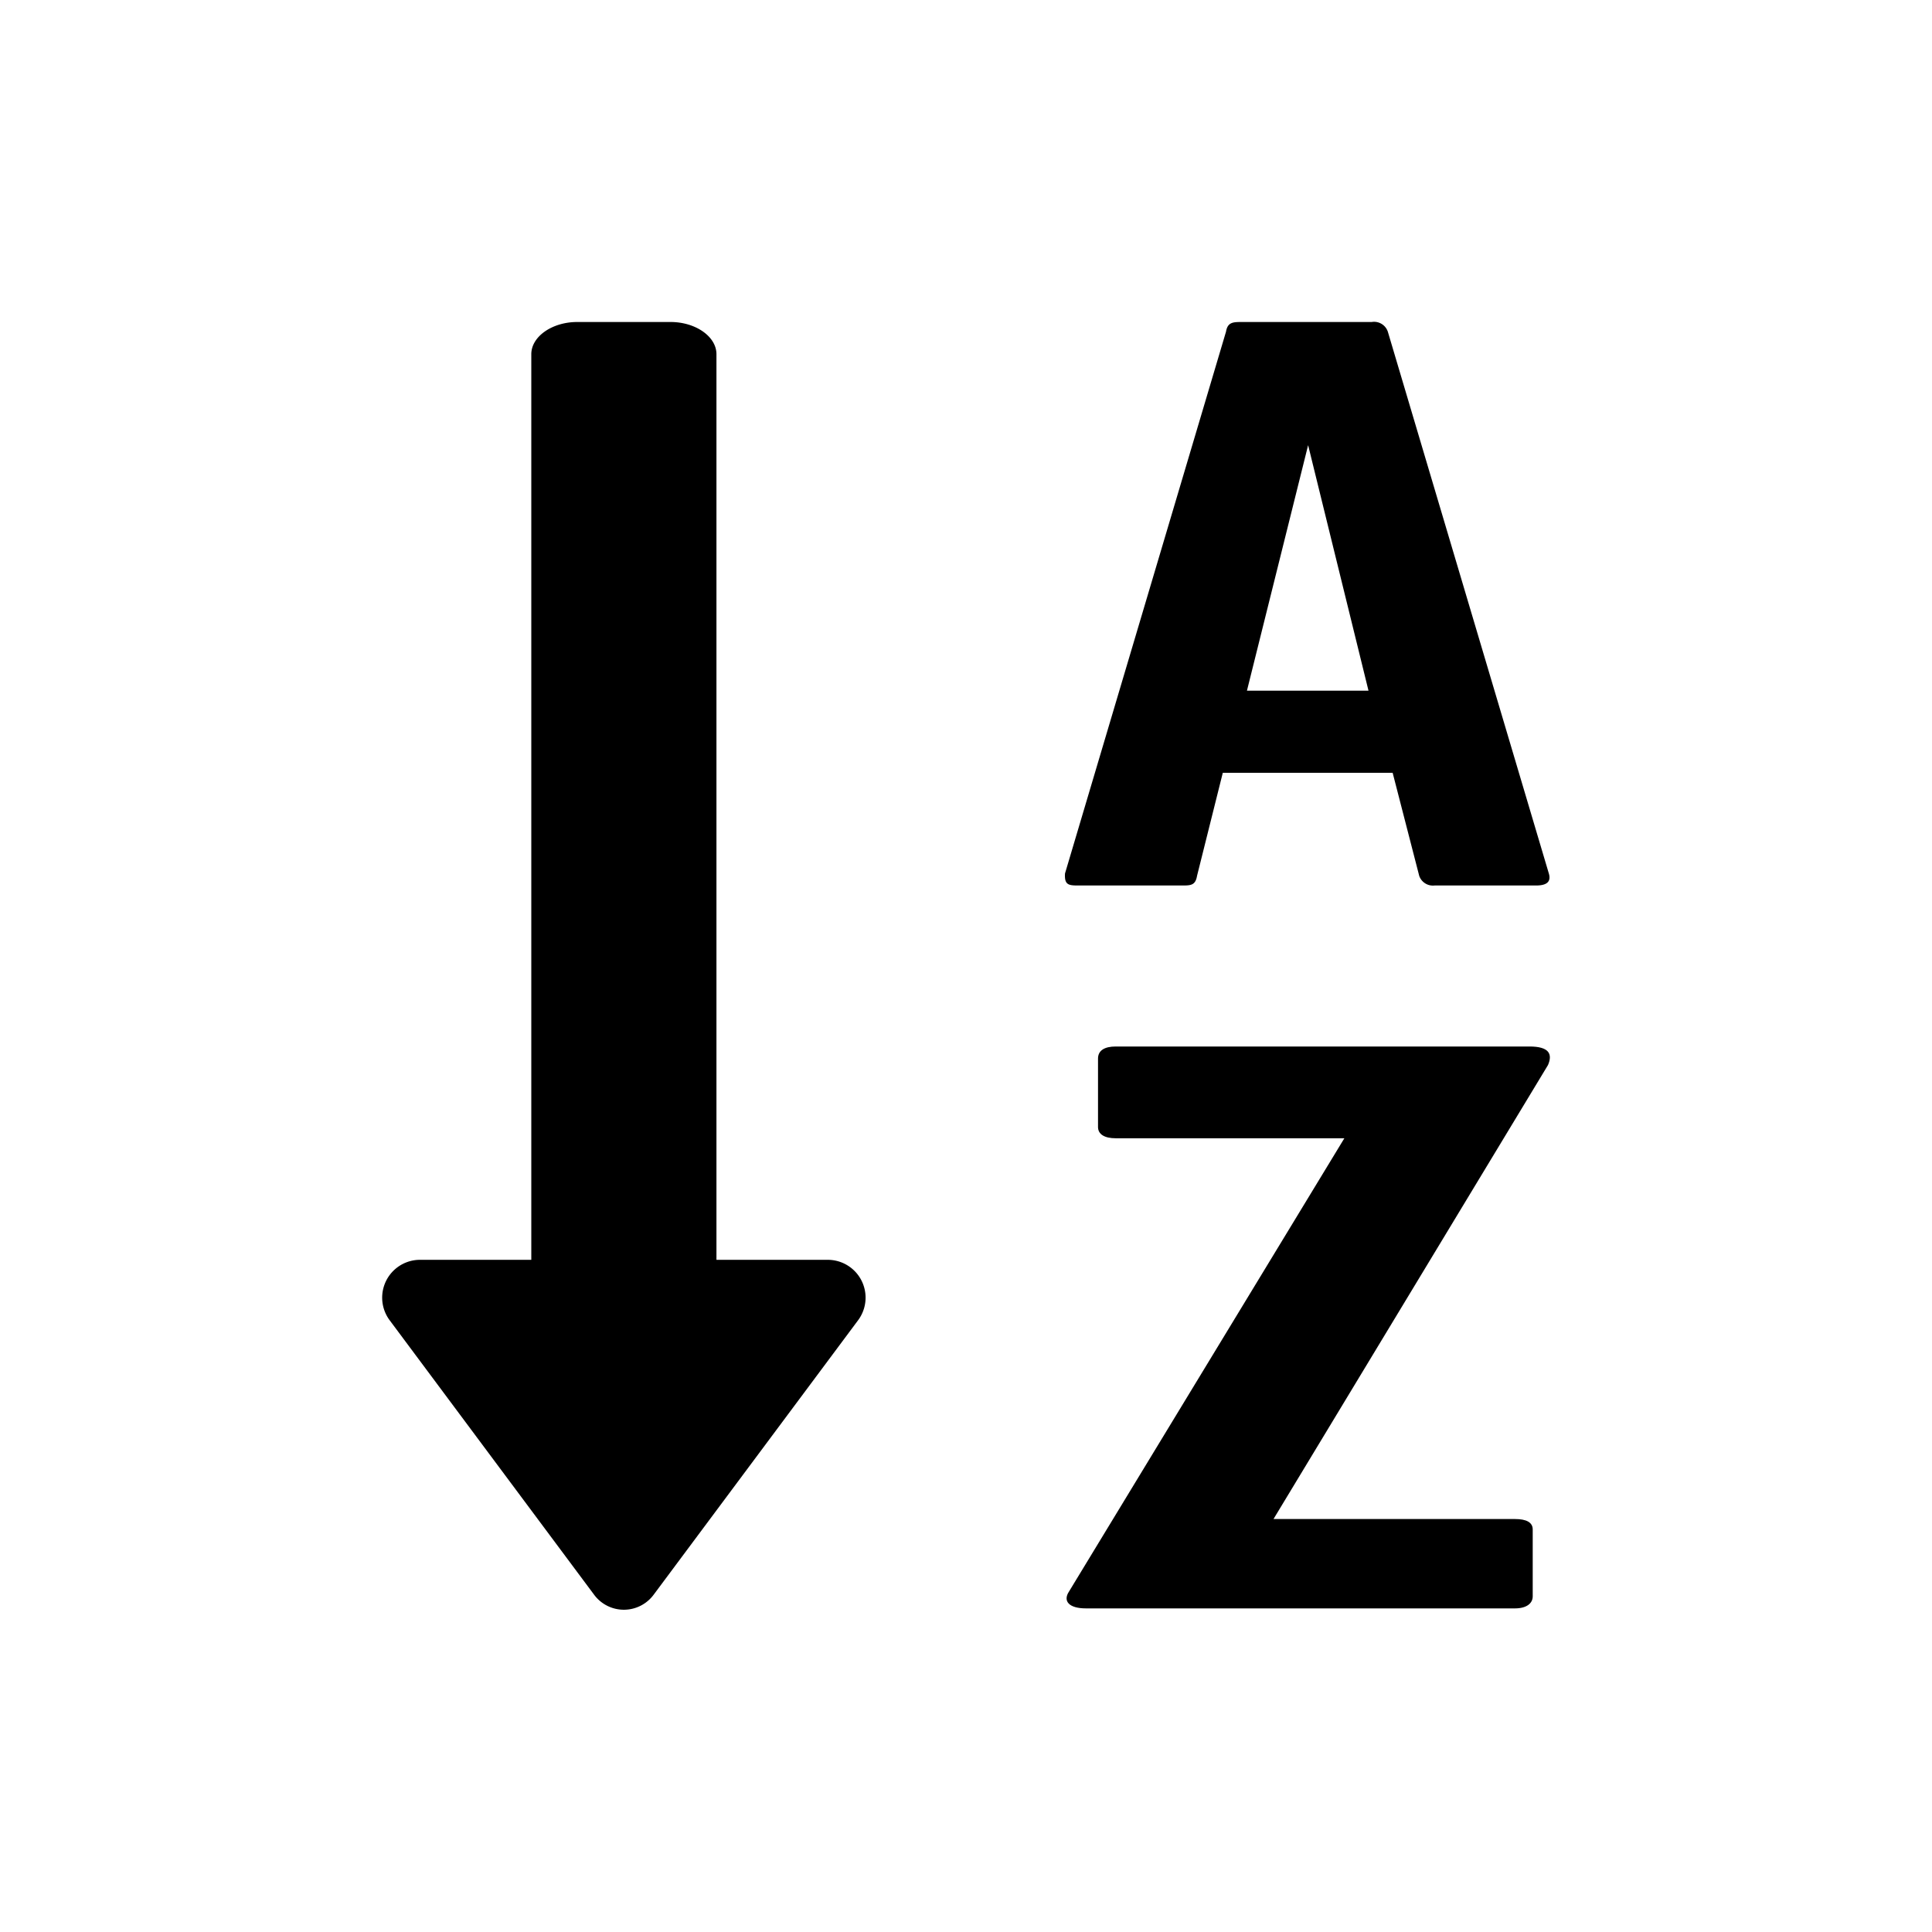 <svg id="Layer_1" data-name="Layer 1" xmlns="http://www.w3.org/2000/svg" viewBox="0 0 24 24"><path d="M10.29,15.65H8.9V4.4c0-.22-.26-.4-.57-.4H7.17c-.31,0-.57.18-.57.4V15.65H5.21a.47.47,0,0,0-.37.75l2.54,3.41a.46.46,0,0,0,.74,0l2.54-3.41A.47.47,0,0,0,10.29,15.65Z"/><path d="M13.41,11h1.27c.11,0,.17,0,.19-.12l.32-1.28H17.3l.33,1.28a.18.18,0,0,0,.19.12h1.26c.14,0,.19-.05.16-.15l-2-6.73a.18.18,0,0,0-.2-.12H15.43c-.11,0-.18,0-.2.12l-2,6.73C13.22,11,13.28,11,13.41,11Zm2.84-5.47L17,8.58H15.49Z"/><path d="M19,13H13.86c-.14,0-.22.05-.22.15V14c0,.09.08.14.22.14H16.7l-3.42,5.63c-.08.12,0,.21.21.21h5.33c.14,0,.22-.06.22-.15V19c0-.09-.08-.13-.22-.13h-3l3.41-5.64C19.29,13.09,19.24,13,19,13Z"/></svg>
